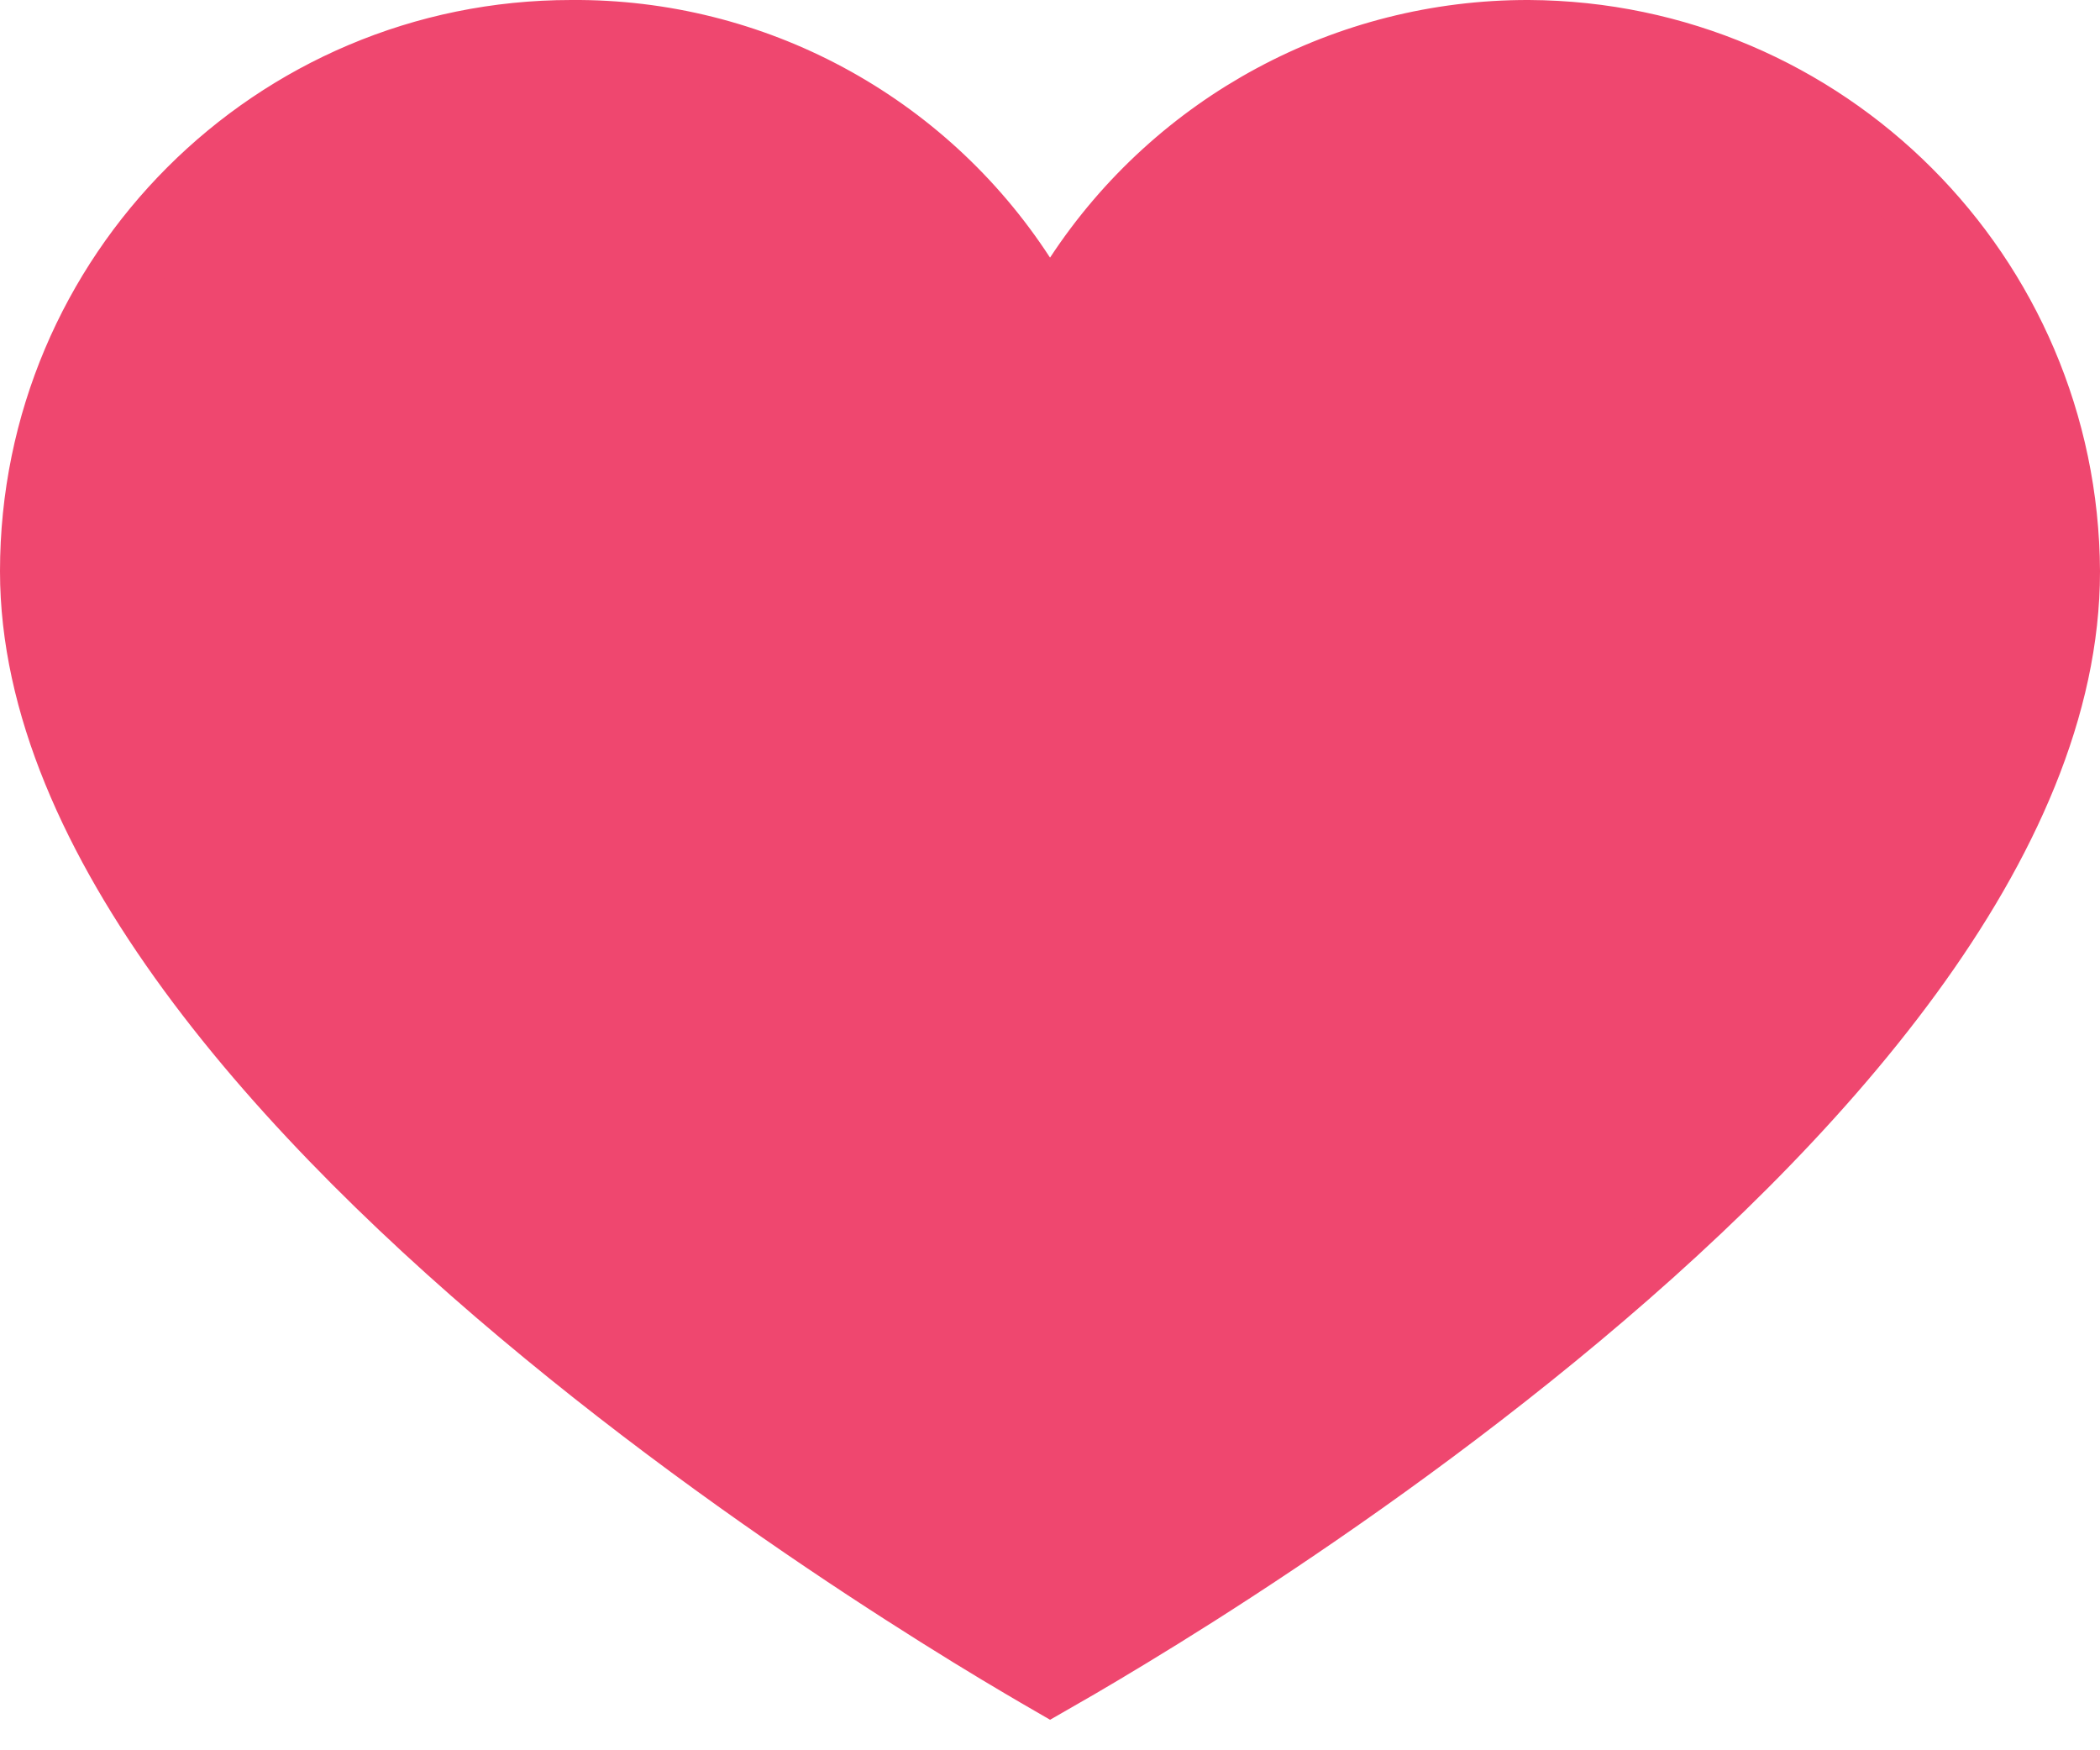 <svg width="30" height="25" viewBox="0 0 30 25" fill="none" xmlns="http://www.w3.org/2000/svg">
<path d="M15.393 23.762C15.235 23.854 15.103 23.929 15.002 23.987C14.9 23.928 14.768 23.852 14.61 23.758C14.204 23.519 13.624 23.167 12.927 22.719C11.531 21.823 9.673 20.546 7.818 19.019C5.96 17.491 4.119 15.725 2.747 13.853C1.371 11.975 0.5 10.039 0.5 8.16C0.5 3.93 3.929 0.5 8.16 0.5L8.164 0.5C10.752 0.48 13.171 1.782 14.581 3.952L14.998 4.595L15.418 3.955C16.838 1.793 19.252 0.494 21.838 0.5C26.061 0.521 29.479 3.939 29.5 8.162C29.5 10.072 28.628 12.023 27.253 13.904C25.881 15.781 24.041 17.543 22.183 19.063C20.328 20.582 18.471 21.848 17.076 22.735C16.378 23.178 15.798 23.525 15.393 23.762Z" fill="#EF476F" stroke="#EF476F"/>
</svg>
